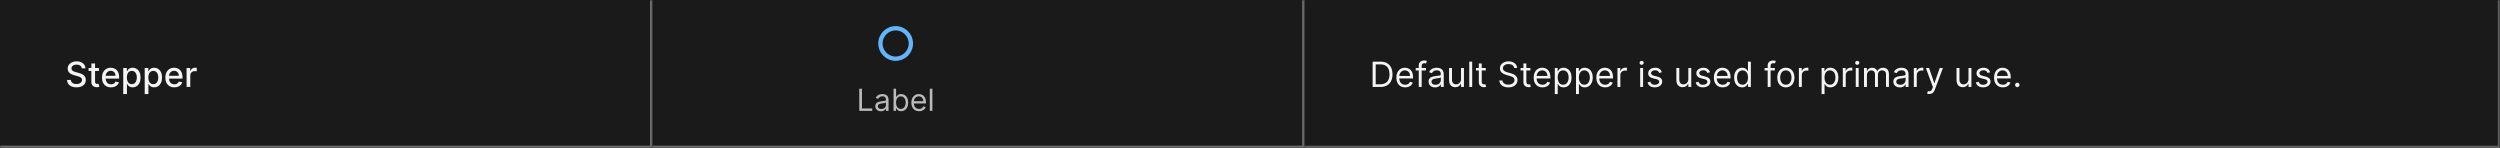 <svg width="1150" height="68" viewBox="0 0 1150 68" fill="none" xmlns="http://www.w3.org/2000/svg">
<rect width="1150" height="68" fill="#1A1A1A"/>
<mask id="path-1-inside-1_2029_12292" fill="white">
<path d="M0 0H300V68H0V0Z"/>
</mask>
<path d="M300 68V69H301V68H300ZM299 0V68H301V0H299ZM300 67H0V69H300V67Z" fill="#707070" mask="url(#path-1-inside-1_2029_12292)"/>
<path d="M37.625 31.421C37.564 30.883 37.314 30.466 36.875 30.171C36.436 29.871 35.883 29.722 35.216 29.722C34.739 29.722 34.326 29.797 33.977 29.949C33.629 30.097 33.358 30.301 33.165 30.562C32.975 30.82 32.881 31.114 32.881 31.443C32.881 31.72 32.945 31.958 33.074 32.159C33.206 32.36 33.379 32.528 33.591 32.665C33.807 32.797 34.038 32.909 34.284 33C34.53 33.087 34.767 33.159 34.994 33.216L36.131 33.511C36.502 33.602 36.883 33.725 37.273 33.881C37.663 34.036 38.025 34.24 38.358 34.494C38.691 34.748 38.96 35.062 39.165 35.438C39.373 35.812 39.477 36.261 39.477 36.784C39.477 37.443 39.307 38.028 38.966 38.54C38.629 39.051 38.138 39.455 37.494 39.75C36.854 40.045 36.08 40.193 35.17 40.193C34.299 40.193 33.545 40.055 32.909 39.778C32.273 39.502 31.775 39.11 31.415 38.602C31.055 38.091 30.856 37.485 30.818 36.784H32.58C32.614 37.205 32.75 37.555 32.989 37.835C33.231 38.112 33.54 38.318 33.915 38.455C34.294 38.587 34.708 38.653 35.159 38.653C35.655 38.653 36.097 38.576 36.483 38.42C36.873 38.261 37.18 38.042 37.403 37.761C37.627 37.477 37.739 37.146 37.739 36.767C37.739 36.422 37.64 36.14 37.443 35.92C37.25 35.701 36.987 35.519 36.653 35.375C36.324 35.231 35.951 35.104 35.534 34.994L34.159 34.619C33.227 34.365 32.489 33.992 31.943 33.5C31.401 33.008 31.131 32.356 31.131 31.546C31.131 30.875 31.312 30.29 31.676 29.79C32.04 29.29 32.532 28.901 33.153 28.625C33.775 28.345 34.475 28.204 35.256 28.204C36.044 28.204 36.739 28.343 37.341 28.619C37.947 28.896 38.424 29.276 38.773 29.761C39.121 30.242 39.303 30.796 39.318 31.421H37.625ZM45.513 31.273V32.636H40.746V31.273H45.513ZM42.024 29.182H43.723V37.438C43.723 37.767 43.772 38.015 43.871 38.182C43.969 38.345 44.096 38.456 44.251 38.517C44.41 38.574 44.583 38.602 44.769 38.602C44.905 38.602 45.024 38.593 45.126 38.574C45.229 38.555 45.308 38.54 45.365 38.528L45.672 39.932C45.573 39.97 45.433 40.008 45.251 40.045C45.07 40.087 44.842 40.11 44.57 40.114C44.123 40.121 43.706 40.042 43.32 39.875C42.933 39.708 42.621 39.451 42.382 39.102C42.144 38.754 42.024 38.316 42.024 37.79V29.182ZM51.06 40.176C50.2 40.176 49.459 39.992 48.838 39.625C48.221 39.254 47.743 38.733 47.406 38.062C47.073 37.388 46.906 36.599 46.906 35.693C46.906 34.799 47.073 34.011 47.406 33.33C47.743 32.648 48.213 32.115 48.815 31.733C49.421 31.35 50.13 31.159 50.94 31.159C51.433 31.159 51.91 31.241 52.372 31.403C52.834 31.566 53.249 31.822 53.617 32.17C53.984 32.519 54.274 32.972 54.486 33.528C54.698 34.081 54.804 34.754 54.804 35.545V36.148H47.867V34.875H53.139C53.139 34.428 53.048 34.032 52.867 33.688C52.685 33.339 52.429 33.064 52.099 32.864C51.774 32.663 51.391 32.562 50.952 32.562C50.474 32.562 50.058 32.68 49.702 32.915C49.349 33.146 49.077 33.449 48.883 33.824C48.694 34.195 48.599 34.599 48.599 35.034V36.028C48.599 36.612 48.702 37.108 48.906 37.517C49.115 37.926 49.404 38.239 49.776 38.455C50.147 38.667 50.581 38.773 51.077 38.773C51.399 38.773 51.692 38.727 51.957 38.636C52.222 38.542 52.452 38.401 52.645 38.216C52.838 38.03 52.986 37.801 53.088 37.528L54.696 37.818C54.567 38.292 54.336 38.706 54.003 39.062C53.673 39.415 53.258 39.689 52.758 39.886C52.262 40.08 51.696 40.176 51.06 40.176ZM56.689 43.273V31.273H58.348V32.688H58.49C58.589 32.506 58.731 32.295 58.916 32.057C59.102 31.818 59.359 31.61 59.689 31.432C60.019 31.25 60.454 31.159 60.996 31.159C61.7 31.159 62.329 31.337 62.882 31.693C63.435 32.049 63.869 32.562 64.183 33.233C64.501 33.903 64.66 34.71 64.66 35.653C64.66 36.597 64.503 37.405 64.189 38.08C63.874 38.75 63.443 39.267 62.894 39.631C62.344 39.99 61.717 40.17 61.013 40.17C60.483 40.17 60.049 40.081 59.712 39.903C59.378 39.725 59.117 39.517 58.928 39.278C58.738 39.04 58.592 38.828 58.49 38.642H58.388V43.273H56.689ZM58.354 35.636C58.354 36.25 58.443 36.788 58.621 37.25C58.799 37.712 59.056 38.074 59.394 38.335C59.731 38.593 60.144 38.722 60.632 38.722C61.14 38.722 61.564 38.587 61.905 38.318C62.246 38.045 62.503 37.676 62.678 37.21C62.856 36.744 62.945 36.22 62.945 35.636C62.945 35.061 62.858 34.544 62.683 34.085C62.513 33.627 62.255 33.265 61.91 33C61.57 32.735 61.144 32.602 60.632 32.602C60.14 32.602 59.723 32.729 59.382 32.983C59.045 33.237 58.789 33.591 58.615 34.045C58.441 34.5 58.354 35.03 58.354 35.636ZM66.564 43.273V31.273H68.223V32.688H68.365C68.463 32.506 68.606 32.295 68.791 32.057C68.977 31.818 69.234 31.61 69.564 31.432C69.894 31.25 70.329 31.159 70.871 31.159C71.575 31.159 72.204 31.337 72.757 31.693C73.31 32.049 73.744 32.562 74.058 33.233C74.376 33.903 74.535 34.71 74.535 35.653C74.535 36.597 74.378 37.405 74.064 38.08C73.749 38.75 73.318 39.267 72.769 39.631C72.219 39.99 71.592 40.17 70.888 40.17C70.358 40.17 69.924 40.081 69.587 39.903C69.253 39.725 68.992 39.517 68.803 39.278C68.613 39.04 68.467 38.828 68.365 38.642H68.263V43.273H66.564ZM68.229 35.636C68.229 36.25 68.318 36.788 68.496 37.25C68.674 37.712 68.931 38.074 69.269 38.335C69.606 38.593 70.019 38.722 70.507 38.722C71.015 38.722 71.439 38.587 71.78 38.318C72.121 38.045 72.378 37.676 72.553 37.21C72.731 36.744 72.82 36.22 72.82 35.636C72.82 35.061 72.733 34.544 72.558 34.085C72.388 33.627 72.13 33.265 71.785 33C71.445 32.735 71.019 32.602 70.507 32.602C70.015 32.602 69.598 32.729 69.257 32.983C68.92 33.237 68.664 33.591 68.49 34.045C68.316 34.5 68.229 35.03 68.229 35.636ZM80.2 40.176C79.34 40.176 78.6 39.992 77.979 39.625C77.361 39.254 76.884 38.733 76.547 38.062C76.213 37.388 76.047 36.599 76.047 35.693C76.047 34.799 76.213 34.011 76.547 33.33C76.884 32.648 77.354 32.115 77.956 31.733C78.562 31.35 79.27 31.159 80.081 31.159C80.573 31.159 81.051 31.241 81.513 31.403C81.975 31.566 82.39 31.822 82.757 32.17C83.124 32.519 83.414 32.972 83.626 33.528C83.838 34.081 83.945 34.754 83.945 35.545V36.148H77.007V34.875H82.28C82.28 34.428 82.189 34.032 82.007 33.688C81.825 33.339 81.57 33.064 81.24 32.864C80.914 32.663 80.532 32.562 80.092 32.562C79.615 32.562 79.198 32.68 78.842 32.915C78.49 33.146 78.217 33.449 78.024 33.824C77.835 34.195 77.74 34.599 77.74 35.034V36.028C77.74 36.612 77.842 37.108 78.047 37.517C78.255 37.926 78.545 38.239 78.916 38.455C79.287 38.667 79.721 38.773 80.217 38.773C80.539 38.773 80.833 38.727 81.098 38.636C81.363 38.542 81.592 38.401 81.785 38.216C81.979 38.03 82.126 37.801 82.229 37.528L83.837 37.818C83.708 38.292 83.477 38.706 83.144 39.062C82.814 39.415 82.399 39.689 81.899 39.886C81.403 40.08 80.837 40.176 80.2 40.176ZM85.829 40V31.273H87.472V32.659H87.562C87.722 32.189 88.002 31.82 88.403 31.551C88.809 31.278 89.267 31.142 89.778 31.142C89.885 31.142 90.01 31.146 90.153 31.153C90.301 31.161 90.417 31.171 90.5 31.182V32.807C90.432 32.788 90.311 32.767 90.136 32.744C89.962 32.718 89.788 32.705 89.614 32.705C89.212 32.705 88.854 32.79 88.54 32.96C88.229 33.127 87.983 33.36 87.801 33.659C87.619 33.955 87.528 34.292 87.528 34.67V40H85.829Z" fill="white" fill-opacity="0.95"/>
<mask id="path-4-inside-2_2029_12292" fill="white">
<path d="M300 0H600V68H300V0Z"/>
</mask>
<path d="M600 68V69H601V68H600ZM599 0V68H601V0H599ZM600 67H300V69H600V67Z" fill="#707070" mask="url(#path-4-inside-2_2029_12292)"/>
<path d="M419 20C419 23.866 415.866 27 412 27C408.134 27 405 23.866 405 20C405 16.134 408.134 13 412 13C415.866 13 419 16.134 419 20Z" stroke="#64B4FA" stroke-width="2"/>
<path d="M395.268 51V40.818H396.501V49.906H401.234V51H395.268ZM405.231 51.179C404.747 51.179 404.308 51.088 403.914 50.906C403.519 50.72 403.206 50.453 402.974 50.105C402.742 49.754 402.626 49.33 402.626 48.832C402.626 48.395 402.712 48.04 402.885 47.769C403.057 47.493 403.287 47.278 403.576 47.122C403.864 46.966 404.182 46.85 404.53 46.774C404.882 46.695 405.234 46.632 405.589 46.585C406.053 46.526 406.429 46.481 406.718 46.451C407.009 46.418 407.221 46.363 407.354 46.287C407.49 46.211 407.558 46.078 407.558 45.889V45.849C407.558 45.359 407.424 44.978 407.155 44.706C406.89 44.434 406.487 44.298 405.947 44.298C405.387 44.298 404.948 44.421 404.63 44.666C404.311 44.911 404.088 45.173 403.958 45.452L402.845 45.054C403.044 44.59 403.309 44.229 403.64 43.97C403.975 43.708 404.34 43.526 404.734 43.423C405.132 43.317 405.523 43.264 405.907 43.264C406.153 43.264 406.434 43.294 406.752 43.354C407.074 43.41 407.384 43.528 407.682 43.707C407.984 43.886 408.234 44.156 408.433 44.517C408.632 44.878 408.731 45.362 408.731 45.969V51H407.558V49.966H407.498C407.419 50.132 407.286 50.309 407.1 50.498C406.915 50.687 406.668 50.847 406.36 50.98C406.051 51.113 405.675 51.179 405.231 51.179ZM405.41 50.125C405.874 50.125 406.265 50.034 406.583 49.852C406.905 49.669 407.147 49.434 407.309 49.146C407.475 48.857 407.558 48.554 407.558 48.236V47.162C407.508 47.222 407.399 47.276 407.23 47.326C407.064 47.372 406.872 47.414 406.653 47.45C406.438 47.483 406.227 47.513 406.022 47.54C405.819 47.563 405.655 47.583 405.529 47.599C405.225 47.639 404.94 47.704 404.674 47.793C404.413 47.88 404.2 48.01 404.038 48.186C403.879 48.358 403.799 48.594 403.799 48.892C403.799 49.3 403.95 49.608 404.252 49.817C404.557 50.022 404.943 50.125 405.41 50.125ZM411.032 51V40.818H412.205V44.577H412.305C412.391 44.444 412.51 44.275 412.662 44.07C412.818 43.861 413.04 43.675 413.329 43.513C413.62 43.347 414.015 43.264 414.512 43.264C415.155 43.264 415.722 43.425 416.212 43.746C416.703 44.068 417.086 44.524 417.361 45.114C417.636 45.704 417.773 46.4 417.773 47.202C417.773 48.01 417.636 48.711 417.361 49.305C417.086 49.895 416.704 50.352 416.217 50.677C415.73 50.998 415.168 51.159 414.532 51.159C414.041 51.159 413.648 51.078 413.354 50.916C413.059 50.75 412.831 50.562 412.672 50.354C412.513 50.142 412.391 49.966 412.305 49.827H412.165V51H411.032ZM412.185 47.182C412.185 47.758 412.27 48.267 412.439 48.708C412.608 49.146 412.855 49.489 413.18 49.737C413.504 49.983 413.902 50.105 414.373 50.105C414.863 50.105 415.273 49.976 415.601 49.717C415.932 49.456 416.181 49.104 416.346 48.663C416.515 48.219 416.6 47.725 416.6 47.182C416.6 46.645 416.517 46.161 416.351 45.73C416.189 45.296 415.942 44.953 415.611 44.701C415.282 44.446 414.87 44.318 414.373 44.318C413.895 44.318 413.494 44.439 413.17 44.681C412.845 44.92 412.599 45.255 412.434 45.685C412.268 46.113 412.185 46.612 412.185 47.182ZM422.77 51.159C422.034 51.159 421.399 50.997 420.866 50.672C420.335 50.344 419.926 49.886 419.638 49.3C419.353 48.71 419.21 48.024 419.21 47.242C419.21 46.459 419.353 45.77 419.638 45.173C419.926 44.573 420.327 44.106 420.841 43.771C421.358 43.433 421.961 43.264 422.65 43.264C423.048 43.264 423.441 43.331 423.829 43.463C424.216 43.596 424.569 43.811 424.888 44.109C425.206 44.404 425.459 44.795 425.648 45.283C425.837 45.77 425.932 46.37 425.932 47.082V47.58H420.045V46.565H424.738C424.738 46.135 424.652 45.75 424.48 45.412C424.311 45.074 424.069 44.807 423.754 44.611C423.443 44.416 423.075 44.318 422.65 44.318C422.183 44.318 421.779 44.434 421.437 44.666C421.099 44.895 420.839 45.193 420.657 45.561C420.474 45.929 420.383 46.323 420.383 46.744V47.42C420.383 47.997 420.483 48.486 420.682 48.887C420.884 49.285 421.164 49.588 421.522 49.797C421.88 50.002 422.296 50.105 422.77 50.105C423.078 50.105 423.356 50.062 423.605 49.976C423.857 49.886 424.074 49.754 424.256 49.578C424.439 49.399 424.579 49.177 424.679 48.912L425.812 49.23C425.693 49.615 425.492 49.953 425.211 50.244C424.929 50.533 424.581 50.758 424.167 50.92C423.752 51.08 423.287 51.159 422.77 51.159ZM428.89 40.818V51H427.716V40.818H428.89Z" fill="white" fill-opacity="0.7"/>
<mask id="path-8-inside-3_2029_12292" fill="white">
<path d="M600 0H1150V68H600V0Z"/>
</mask>
<path d="M1150 68V69H1151V68H1150ZM1149 0V68H1151V0H1149ZM1150 67H600V69H1150V67Z" fill="white" fill-opacity="0.3" mask="url(#path-8-inside-3_2029_12292)"/>
<path d="M635 40H631.409V28.364H635.159C636.288 28.364 637.254 28.597 638.057 29.062C638.86 29.525 639.475 30.189 639.903 31.057C640.331 31.921 640.545 32.955 640.545 34.159C640.545 35.371 640.33 36.415 639.898 37.29C639.466 38.161 638.837 38.831 638.011 39.301C637.186 39.767 636.182 40 635 40ZM632.818 38.75H634.909C635.871 38.75 636.669 38.564 637.301 38.193C637.934 37.822 638.405 37.294 638.716 36.608C639.027 35.922 639.182 35.106 639.182 34.159C639.182 33.22 639.028 32.411 638.722 31.733C638.415 31.051 637.956 30.528 637.347 30.165C636.737 29.797 635.977 29.614 635.068 29.614H632.818V38.75ZM646.386 40.182C645.545 40.182 644.82 39.996 644.21 39.625C643.604 39.25 643.136 38.727 642.807 38.057C642.481 37.383 642.318 36.599 642.318 35.705C642.318 34.811 642.481 34.023 642.807 33.341C643.136 32.655 643.595 32.121 644.182 31.739C644.773 31.352 645.462 31.159 646.25 31.159C646.705 31.159 647.153 31.235 647.597 31.386C648.04 31.538 648.443 31.784 648.807 32.125C649.17 32.462 649.46 32.909 649.676 33.466C649.892 34.023 650 34.708 650 35.523V36.091H643.273V34.932H648.636C648.636 34.439 648.538 34 648.341 33.614C648.148 33.227 647.871 32.922 647.511 32.699C647.155 32.475 646.735 32.364 646.25 32.364C645.716 32.364 645.254 32.496 644.864 32.761C644.477 33.023 644.18 33.364 643.972 33.784C643.763 34.205 643.659 34.655 643.659 35.136V35.909C643.659 36.568 643.773 37.127 644 37.585C644.231 38.04 644.551 38.386 644.96 38.625C645.369 38.86 645.845 38.977 646.386 38.977C646.739 38.977 647.057 38.928 647.341 38.83C647.629 38.727 647.877 38.576 648.085 38.375C648.294 38.17 648.455 37.917 648.568 37.614L649.864 37.977C649.727 38.417 649.498 38.803 649.176 39.136C648.854 39.466 648.456 39.724 647.983 39.909C647.509 40.091 646.977 40.182 646.386 40.182ZM655.926 31.273V32.409H651.222V31.273H655.926ZM652.631 40V30.068C652.631 29.568 652.748 29.151 652.983 28.818C653.218 28.485 653.523 28.235 653.898 28.068C654.273 27.901 654.669 27.818 655.085 27.818C655.415 27.818 655.684 27.845 655.892 27.898C656.1 27.951 656.256 28 656.358 28.046L655.972 29.204C655.903 29.182 655.809 29.153 655.688 29.119C655.57 29.085 655.415 29.068 655.222 29.068C654.778 29.068 654.458 29.18 654.261 29.403C654.068 29.627 653.972 29.954 653.972 30.386V40H652.631ZM660.124 40.205C659.571 40.205 659.069 40.1 658.618 39.892C658.167 39.68 657.809 39.375 657.544 38.977C657.279 38.576 657.146 38.091 657.146 37.523C657.146 37.023 657.245 36.617 657.442 36.307C657.639 35.992 657.902 35.746 658.232 35.568C658.561 35.39 658.925 35.258 659.322 35.17C659.724 35.08 660.127 35.008 660.533 34.955C661.063 34.886 661.493 34.835 661.822 34.801C662.156 34.763 662.398 34.701 662.55 34.614C662.705 34.526 662.783 34.375 662.783 34.159V34.114C662.783 33.553 662.629 33.117 662.322 32.807C662.019 32.496 661.559 32.341 660.942 32.341C660.302 32.341 659.8 32.481 659.436 32.761C659.072 33.042 658.817 33.341 658.669 33.659L657.396 33.205C657.624 32.674 657.927 32.261 658.305 31.966C658.688 31.667 659.105 31.458 659.555 31.341C660.01 31.22 660.457 31.159 660.896 31.159C661.177 31.159 661.499 31.193 661.862 31.261C662.23 31.326 662.584 31.46 662.925 31.665C663.269 31.869 663.555 32.178 663.783 32.591C664.01 33.004 664.124 33.557 664.124 34.25V40H662.783V38.818H662.714C662.624 39.008 662.472 39.21 662.26 39.426C662.048 39.642 661.766 39.826 661.413 39.977C661.061 40.129 660.631 40.205 660.124 40.205ZM660.328 39C660.858 39 661.305 38.896 661.669 38.688C662.036 38.479 662.313 38.21 662.499 37.881C662.688 37.551 662.783 37.205 662.783 36.841V35.614C662.726 35.682 662.601 35.744 662.408 35.801C662.218 35.854 661.999 35.901 661.749 35.943C661.502 35.981 661.262 36.015 661.027 36.045C660.796 36.072 660.608 36.095 660.464 36.114C660.116 36.159 659.79 36.233 659.487 36.335C659.188 36.434 658.946 36.583 658.76 36.784C658.578 36.981 658.487 37.25 658.487 37.591C658.487 38.057 658.66 38.409 659.004 38.648C659.353 38.883 659.794 39 660.328 39ZM672.071 36.432V31.273H673.412V40H672.071V38.523H671.98C671.776 38.966 671.457 39.343 671.026 39.653C670.594 39.96 670.048 40.114 669.389 40.114C668.844 40.114 668.359 39.994 667.935 39.756C667.51 39.513 667.177 39.15 666.935 38.665C666.692 38.176 666.571 37.561 666.571 36.818V31.273H667.912V36.727C667.912 37.364 668.09 37.871 668.446 38.25C668.806 38.629 669.264 38.818 669.821 38.818C670.154 38.818 670.493 38.733 670.838 38.562C671.187 38.392 671.478 38.131 671.713 37.778C671.952 37.426 672.071 36.977 672.071 36.432ZM677.209 28.364V40H675.868V28.364H677.209ZM683.46 31.273V32.409H678.938V31.273H683.46ZM680.256 29.182H681.597V37.5C681.597 37.879 681.652 38.163 681.761 38.352C681.875 38.538 682.019 38.663 682.193 38.727C682.371 38.788 682.559 38.818 682.756 38.818C682.903 38.818 683.025 38.811 683.119 38.795C683.214 38.776 683.29 38.761 683.347 38.75L683.619 39.955C683.528 39.989 683.402 40.023 683.239 40.057C683.076 40.095 682.869 40.114 682.619 40.114C682.241 40.114 681.869 40.032 681.506 39.869C681.146 39.706 680.847 39.458 680.608 39.125C680.373 38.792 680.256 38.371 680.256 37.864V29.182ZM696.523 31.273C696.455 30.697 696.178 30.25 695.693 29.932C695.208 29.614 694.614 29.454 693.909 29.454C693.394 29.454 692.943 29.538 692.557 29.704C692.174 29.871 691.875 30.1 691.659 30.392C691.447 30.684 691.341 31.015 691.341 31.386C691.341 31.697 691.415 31.964 691.562 32.188C691.714 32.407 691.907 32.591 692.142 32.739C692.377 32.883 692.623 33.002 692.881 33.097C693.138 33.188 693.375 33.261 693.591 33.318L694.773 33.636C695.076 33.716 695.413 33.826 695.784 33.966C696.159 34.106 696.517 34.297 696.858 34.54C697.203 34.778 697.487 35.085 697.71 35.46C697.934 35.835 698.045 36.295 698.045 36.841C698.045 37.47 697.881 38.038 697.551 38.545C697.225 39.053 696.748 39.456 696.119 39.756C695.494 40.055 694.735 40.205 693.841 40.205C693.008 40.205 692.286 40.07 691.676 39.801C691.07 39.532 690.593 39.157 690.244 38.676C689.9 38.195 689.705 37.636 689.659 37H691.114C691.152 37.439 691.299 37.803 691.557 38.091C691.818 38.375 692.148 38.587 692.545 38.727C692.947 38.864 693.379 38.932 693.841 38.932C694.379 38.932 694.862 38.845 695.29 38.67C695.718 38.492 696.057 38.246 696.307 37.932C696.557 37.614 696.682 37.242 696.682 36.818C696.682 36.432 696.574 36.117 696.358 35.875C696.142 35.633 695.858 35.436 695.506 35.284C695.153 35.133 694.773 35 694.364 34.886L692.932 34.477C692.023 34.216 691.303 33.843 690.773 33.358C690.242 32.873 689.977 32.239 689.977 31.454C689.977 30.803 690.153 30.235 690.506 29.75C690.862 29.261 691.339 28.883 691.938 28.614C692.54 28.341 693.212 28.204 693.955 28.204C694.705 28.204 695.371 28.339 695.955 28.608C696.538 28.873 697 29.237 697.341 29.699C697.686 30.161 697.867 30.686 697.886 31.273H696.523ZM703.976 31.273V32.409H699.453V31.273H703.976ZM700.771 29.182H702.112V37.5C702.112 37.879 702.167 38.163 702.277 38.352C702.391 38.538 702.535 38.663 702.709 38.727C702.887 38.788 703.074 38.818 703.271 38.818C703.419 38.818 703.54 38.811 703.635 38.795C703.73 38.776 703.805 38.761 703.862 38.75L704.135 39.955C704.044 39.989 703.917 40.023 703.754 40.057C703.591 40.095 703.385 40.114 703.135 40.114C702.756 40.114 702.385 40.032 702.021 39.869C701.661 39.706 701.362 39.458 701.124 39.125C700.889 38.792 700.771 38.371 700.771 37.864V29.182ZM709.558 40.182C708.717 40.182 707.992 39.996 707.382 39.625C706.776 39.25 706.308 38.727 705.979 38.057C705.653 37.383 705.49 36.599 705.49 35.705C705.49 34.811 705.653 34.023 705.979 33.341C706.308 32.655 706.767 32.121 707.354 31.739C707.945 31.352 708.634 31.159 709.422 31.159C709.876 31.159 710.325 31.235 710.768 31.386C711.212 31.538 711.615 31.784 711.979 32.125C712.342 32.462 712.632 32.909 712.848 33.466C713.064 34.023 713.172 34.708 713.172 35.523V36.091H706.445V34.932H711.808C711.808 34.439 711.71 34 711.513 33.614C711.32 33.227 711.043 32.922 710.683 32.699C710.327 32.475 709.907 32.364 709.422 32.364C708.888 32.364 708.426 32.496 708.036 32.761C707.649 33.023 707.352 33.364 707.143 33.784C706.935 34.205 706.831 34.655 706.831 35.136V35.909C706.831 36.568 706.945 37.127 707.172 37.585C707.403 38.04 707.723 38.386 708.132 38.625C708.541 38.86 709.017 38.977 709.558 38.977C709.911 38.977 710.229 38.928 710.513 38.83C710.801 38.727 711.049 38.576 711.257 38.375C711.465 38.17 711.626 37.917 711.74 37.614L713.036 37.977C712.899 38.417 712.67 38.803 712.348 39.136C712.026 39.466 711.628 39.724 711.155 39.909C710.681 40.091 710.149 40.182 709.558 40.182ZM715.212 43.273V31.273H716.507V32.659H716.666C716.765 32.508 716.901 32.314 717.075 32.08C717.253 31.841 717.507 31.629 717.837 31.443C718.17 31.254 718.621 31.159 719.189 31.159C719.924 31.159 720.571 31.343 721.132 31.71C721.693 32.078 722.13 32.599 722.445 33.273C722.759 33.947 722.916 34.742 722.916 35.659C722.916 36.583 722.759 37.385 722.445 38.062C722.13 38.737 721.695 39.26 721.138 39.631C720.581 39.998 719.939 40.182 719.212 40.182C718.651 40.182 718.202 40.089 717.865 39.903C717.528 39.714 717.268 39.5 717.087 39.261C716.905 39.019 716.765 38.818 716.666 38.659H716.553V43.273H715.212ZM716.53 35.636C716.53 36.295 716.626 36.877 716.82 37.381C717.013 37.881 717.295 38.273 717.666 38.557C718.037 38.837 718.492 38.977 719.03 38.977C719.59 38.977 720.058 38.83 720.433 38.534C720.812 38.235 721.096 37.833 721.286 37.33C721.479 36.822 721.575 36.258 721.575 35.636C721.575 35.023 721.481 34.47 721.291 33.977C721.106 33.481 720.823 33.089 720.445 32.801C720.07 32.51 719.598 32.364 719.03 32.364C718.484 32.364 718.026 32.502 717.655 32.778C717.284 33.051 717.003 33.434 716.814 33.926C716.625 34.415 716.53 34.985 716.53 35.636ZM724.962 43.273V31.273H726.257V32.659H726.416C726.515 32.508 726.651 32.314 726.825 32.08C727.003 31.841 727.257 31.629 727.587 31.443C727.92 31.254 728.371 31.159 728.939 31.159C729.674 31.159 730.321 31.343 730.882 31.71C731.443 32.078 731.88 32.599 732.195 33.273C732.509 33.947 732.666 34.742 732.666 35.659C732.666 36.583 732.509 37.385 732.195 38.062C731.88 38.737 731.445 39.26 730.888 39.631C730.331 39.998 729.689 40.182 728.962 40.182C728.401 40.182 727.952 40.089 727.615 39.903C727.278 39.714 727.018 39.5 726.837 39.261C726.655 39.019 726.515 38.818 726.416 38.659H726.303V43.273H724.962ZM726.28 35.636C726.28 36.295 726.376 36.877 726.57 37.381C726.763 37.881 727.045 38.273 727.416 38.557C727.787 38.837 728.242 38.977 728.78 38.977C729.34 38.977 729.808 38.83 730.183 38.534C730.562 38.235 730.846 37.833 731.036 37.33C731.229 36.822 731.325 36.258 731.325 35.636C731.325 35.023 731.231 34.47 731.041 33.977C730.856 33.481 730.573 33.089 730.195 32.801C729.82 32.51 729.348 32.364 728.78 32.364C728.234 32.364 727.776 32.502 727.405 32.778C727.034 33.051 726.753 33.434 726.564 33.926C726.375 34.415 726.28 34.985 726.28 35.636ZM738.371 40.182C737.53 40.182 736.804 39.996 736.195 39.625C735.589 39.25 735.121 38.727 734.791 38.057C734.465 37.383 734.303 36.599 734.303 35.705C734.303 34.811 734.465 34.023 734.791 33.341C735.121 32.655 735.579 32.121 736.166 31.739C736.757 31.352 737.446 31.159 738.234 31.159C738.689 31.159 739.138 31.235 739.581 31.386C740.024 31.538 740.428 31.784 740.791 32.125C741.155 32.462 741.445 32.909 741.661 33.466C741.876 34.023 741.984 34.708 741.984 35.523V36.091H735.257V34.932H740.621C740.621 34.439 740.522 34 740.325 33.614C740.132 33.227 739.856 32.922 739.496 32.699C739.14 32.475 738.719 32.364 738.234 32.364C737.7 32.364 737.238 32.496 736.848 32.761C736.462 33.023 736.164 33.364 735.956 33.784C735.748 34.205 735.643 34.655 735.643 35.136V35.909C735.643 36.568 735.757 37.127 735.984 37.585C736.215 38.04 736.536 38.386 736.945 38.625C737.354 38.86 737.829 38.977 738.371 38.977C738.723 38.977 739.041 38.928 739.325 38.83C739.613 38.727 739.861 38.576 740.07 38.375C740.278 38.17 740.439 37.917 740.553 37.614L741.848 37.977C741.712 38.417 741.482 38.803 741.161 39.136C740.839 39.466 740.441 39.724 739.967 39.909C739.494 40.091 738.962 40.182 738.371 40.182ZM744.024 40V31.273H745.32V32.591H745.411C745.57 32.159 745.857 31.809 746.274 31.54C746.691 31.271 747.161 31.136 747.683 31.136C747.782 31.136 747.905 31.138 748.053 31.142C748.2 31.146 748.312 31.151 748.388 31.159V32.523C748.342 32.511 748.238 32.494 748.075 32.472C747.916 32.445 747.748 32.432 747.57 32.432C747.145 32.432 746.767 32.521 746.433 32.699C746.104 32.873 745.842 33.115 745.649 33.426C745.46 33.733 745.365 34.083 745.365 34.477V40H744.024ZM754.477 40V31.273H755.818V40H754.477ZM755.159 29.818C754.898 29.818 754.672 29.729 754.483 29.551C754.297 29.373 754.205 29.159 754.205 28.909C754.205 28.659 754.297 28.445 754.483 28.267C754.672 28.089 754.898 28 755.159 28C755.42 28 755.644 28.089 755.83 28.267C756.019 28.445 756.114 28.659 756.114 28.909C756.114 29.159 756.019 29.373 755.83 29.551C755.644 29.729 755.42 29.818 755.159 29.818ZM764.456 33.227L763.251 33.568C763.176 33.367 763.064 33.172 762.916 32.983C762.772 32.79 762.575 32.631 762.325 32.506C762.075 32.381 761.755 32.318 761.365 32.318C760.831 32.318 760.386 32.441 760.03 32.688C759.678 32.93 759.501 33.239 759.501 33.614C759.501 33.947 759.623 34.21 759.865 34.403C760.107 34.597 760.486 34.758 761.001 34.886L762.297 35.205C763.077 35.394 763.659 35.684 764.041 36.074C764.424 36.46 764.615 36.958 764.615 37.568C764.615 38.068 764.471 38.515 764.183 38.909C763.899 39.303 763.501 39.614 762.99 39.841C762.479 40.068 761.884 40.182 761.206 40.182C760.316 40.182 759.579 39.989 758.996 39.602C758.412 39.216 758.043 38.651 757.888 37.909L759.161 37.591C759.282 38.061 759.511 38.413 759.848 38.648C760.189 38.883 760.634 39 761.183 39C761.808 39 762.304 38.867 762.672 38.602C763.043 38.333 763.229 38.011 763.229 37.636C763.229 37.333 763.123 37.08 762.911 36.875C762.698 36.667 762.373 36.511 761.933 36.409L760.479 36.068C759.679 35.879 759.092 35.585 758.717 35.188C758.346 34.786 758.161 34.284 758.161 33.682C758.161 33.189 758.299 32.754 758.575 32.375C758.856 31.996 759.236 31.699 759.717 31.483C760.202 31.267 760.751 31.159 761.365 31.159C762.229 31.159 762.907 31.349 763.399 31.727C763.895 32.106 764.248 32.606 764.456 33.227ZM776.634 36.432V31.273H777.974V40H776.634V38.523H776.543C776.338 38.966 776.02 39.343 775.588 39.653C775.156 39.96 774.611 40.114 773.952 40.114C773.406 40.114 772.921 39.994 772.497 39.756C772.073 39.513 771.74 39.15 771.497 38.665C771.255 38.176 771.134 37.561 771.134 36.818V31.273H772.474V36.727C772.474 37.364 772.652 37.871 773.009 38.25C773.368 38.629 773.827 38.818 774.384 38.818C774.717 38.818 775.056 38.733 775.401 38.562C775.749 38.392 776.041 38.131 776.276 37.778C776.514 37.426 776.634 36.977 776.634 36.432ZM786.612 33.227L785.408 33.568C785.332 33.367 785.22 33.172 785.072 32.983C784.929 32.79 784.732 32.631 784.482 32.506C784.232 32.381 783.911 32.318 783.521 32.318C782.987 32.318 782.542 32.441 782.186 32.688C781.834 32.93 781.658 33.239 781.658 33.614C781.658 33.947 781.779 34.21 782.021 34.403C782.264 34.597 782.643 34.758 783.158 34.886L784.453 35.205C785.233 35.394 785.815 35.684 786.197 36.074C786.58 36.46 786.771 36.958 786.771 37.568C786.771 38.068 786.627 38.515 786.339 38.909C786.055 39.303 785.658 39.614 785.146 39.841C784.635 40.068 784.04 40.182 783.362 40.182C782.472 40.182 781.735 39.989 781.152 39.602C780.569 39.216 780.199 38.651 780.044 37.909L781.317 37.591C781.438 38.061 781.667 38.413 782.004 38.648C782.345 38.883 782.79 39 783.339 39C783.964 39 784.461 38.867 784.828 38.602C785.199 38.333 785.385 38.011 785.385 37.636C785.385 37.333 785.279 37.08 785.067 36.875C784.855 36.667 784.529 36.511 784.089 36.409L782.635 36.068C781.836 35.879 781.249 35.585 780.874 35.188C780.502 34.786 780.317 34.284 780.317 33.682C780.317 33.189 780.455 32.754 780.732 32.375C781.012 31.996 781.393 31.699 781.874 31.483C782.358 31.267 782.908 31.159 783.521 31.159C784.385 31.159 785.063 31.349 785.555 31.727C786.052 32.106 786.404 32.606 786.612 33.227ZM792.449 40.182C791.608 40.182 790.883 39.996 790.273 39.625C789.667 39.25 789.199 38.727 788.869 38.057C788.544 37.383 788.381 36.599 788.381 35.705C788.381 34.811 788.544 34.023 788.869 33.341C789.199 32.655 789.657 32.121 790.244 31.739C790.835 31.352 791.525 31.159 792.312 31.159C792.767 31.159 793.216 31.235 793.659 31.386C794.102 31.538 794.506 31.784 794.869 32.125C795.233 32.462 795.523 32.909 795.739 33.466C795.955 34.023 796.062 34.708 796.062 35.523V36.091H789.335V34.932H794.699C794.699 34.439 794.6 34 794.403 33.614C794.21 33.227 793.934 32.922 793.574 32.699C793.218 32.475 792.797 32.364 792.312 32.364C791.778 32.364 791.316 32.496 790.926 32.761C790.54 33.023 790.242 33.364 790.034 33.784C789.826 34.205 789.722 34.655 789.722 35.136V35.909C789.722 36.568 789.835 37.127 790.062 37.585C790.294 38.04 790.614 38.386 791.023 38.625C791.432 38.86 791.907 38.977 792.449 38.977C792.801 38.977 793.119 38.928 793.403 38.83C793.691 38.727 793.939 38.576 794.148 38.375C794.356 38.17 794.517 37.917 794.631 37.614L795.926 37.977C795.79 38.417 795.561 38.803 795.239 39.136C794.917 39.466 794.519 39.724 794.045 39.909C793.572 40.091 793.04 40.182 792.449 40.182ZM801.398 40.182C800.67 40.182 800.028 39.998 799.472 39.631C798.915 39.26 798.479 38.737 798.165 38.062C797.85 37.385 797.693 36.583 797.693 35.659C797.693 34.742 797.85 33.947 798.165 33.273C798.479 32.599 798.917 32.078 799.477 31.71C800.038 31.343 800.686 31.159 801.42 31.159C801.989 31.159 802.438 31.254 802.767 31.443C803.1 31.629 803.354 31.841 803.528 32.08C803.706 32.314 803.845 32.508 803.943 32.659H804.057V28.364H805.398V40H804.102V38.659H803.943C803.845 38.818 803.705 39.019 803.523 39.261C803.341 39.5 803.081 39.714 802.744 39.903C802.407 40.089 801.958 40.182 801.398 40.182ZM801.58 38.977C802.117 38.977 802.572 38.837 802.943 38.557C803.314 38.273 803.597 37.881 803.79 37.381C803.983 36.877 804.08 36.295 804.08 35.636C804.08 34.985 803.985 34.415 803.795 33.926C803.606 33.434 803.326 33.051 802.955 32.778C802.583 32.502 802.125 32.364 801.58 32.364C801.011 32.364 800.538 32.51 800.159 32.801C799.784 33.089 799.502 33.481 799.312 33.977C799.127 34.47 799.034 35.023 799.034 35.636C799.034 36.258 799.129 36.822 799.318 37.33C799.511 37.833 799.795 38.235 800.17 38.534C800.549 38.83 801.019 38.977 801.58 38.977ZM816.426 31.273V32.409H811.722V31.273H816.426ZM813.131 40V30.068C813.131 29.568 813.248 29.151 813.483 28.818C813.718 28.485 814.023 28.235 814.398 28.068C814.773 27.901 815.169 27.818 815.585 27.818C815.915 27.818 816.184 27.845 816.392 27.898C816.6 27.951 816.756 28 816.858 28.046L816.472 29.204C816.403 29.182 816.309 29.153 816.188 29.119C816.07 29.085 815.915 29.068 815.722 29.068C815.278 29.068 814.958 29.18 814.761 29.403C814.568 29.627 814.472 29.954 814.472 30.386V40H813.131ZM821.491 40.182C820.704 40.182 820.012 39.994 819.418 39.619C818.827 39.244 818.365 38.72 818.031 38.045C817.702 37.371 817.537 36.583 817.537 35.682C817.537 34.773 817.702 33.979 818.031 33.301C818.365 32.623 818.827 32.097 819.418 31.722C820.012 31.347 820.704 31.159 821.491 31.159C822.279 31.159 822.969 31.347 823.56 31.722C824.154 32.097 824.616 32.623 824.946 33.301C825.279 33.979 825.446 34.773 825.446 35.682C825.446 36.583 825.279 37.371 824.946 38.045C824.616 38.72 824.154 39.244 823.56 39.619C822.969 39.994 822.279 40.182 821.491 40.182ZM821.491 38.977C822.09 38.977 822.582 38.824 822.969 38.517C823.355 38.21 823.641 37.807 823.827 37.307C824.012 36.807 824.105 36.265 824.105 35.682C824.105 35.099 824.012 34.555 823.827 34.051C823.641 33.547 823.355 33.14 822.969 32.83C822.582 32.519 822.09 32.364 821.491 32.364C820.893 32.364 820.401 32.519 820.014 32.83C819.628 33.14 819.342 33.547 819.156 34.051C818.971 34.555 818.878 35.099 818.878 35.682C818.878 36.265 818.971 36.807 819.156 37.307C819.342 37.807 819.628 38.21 820.014 38.517C820.401 38.824 820.893 38.977 821.491 38.977ZM827.493 40V31.273H828.788V32.591H828.879C829.038 32.159 829.326 31.809 829.743 31.54C830.16 31.271 830.629 31.136 831.152 31.136C831.25 31.136 831.374 31.138 831.521 31.142C831.669 31.146 831.781 31.151 831.857 31.159V32.523C831.811 32.511 831.707 32.494 831.544 32.472C831.385 32.445 831.216 32.432 831.038 32.432C830.614 32.432 830.235 32.521 829.902 32.699C829.572 32.873 829.311 33.115 829.118 33.426C828.929 33.733 828.834 34.083 828.834 34.477V40H827.493ZM837.946 43.273V31.273H839.241V32.659H839.401C839.499 32.508 839.635 32.314 839.81 32.08C839.988 31.841 840.241 31.629 840.571 31.443C840.904 31.254 841.355 31.159 841.923 31.159C842.658 31.159 843.306 31.343 843.866 31.71C844.427 32.078 844.865 32.599 845.179 33.273C845.493 33.947 845.651 34.742 845.651 35.659C845.651 36.583 845.493 37.385 845.179 38.062C844.865 38.737 844.429 39.26 843.872 39.631C843.315 39.998 842.673 40.182 841.946 40.182C841.385 40.182 840.937 40.089 840.599 39.903C840.262 39.714 840.003 39.5 839.821 39.261C839.639 39.019 839.499 38.818 839.401 38.659H839.287V43.273H837.946ZM839.264 35.636C839.264 36.295 839.361 36.877 839.554 37.381C839.747 37.881 840.029 38.273 840.401 38.557C840.772 38.837 841.226 38.977 841.764 38.977C842.325 38.977 842.793 38.83 843.168 38.534C843.546 38.235 843.83 37.833 844.02 37.33C844.213 36.822 844.31 36.258 844.31 35.636C844.31 35.023 844.215 34.47 844.026 33.977C843.84 33.481 843.558 33.089 843.179 32.801C842.804 32.51 842.332 32.364 841.764 32.364C841.219 32.364 840.76 32.502 840.389 32.778C840.018 33.051 839.738 33.434 839.548 33.926C839.359 34.415 839.264 34.985 839.264 35.636ZM847.696 40V31.273H848.991V32.591H849.082C849.241 32.159 849.529 31.809 849.946 31.54C850.363 31.271 850.832 31.136 851.355 31.136C851.454 31.136 851.577 31.138 851.724 31.142C851.872 31.146 851.984 31.151 852.06 31.159V32.523C852.014 32.511 851.91 32.494 851.747 32.472C851.588 32.445 851.42 32.432 851.241 32.432C850.817 32.432 850.438 32.521 850.105 32.699C849.776 32.873 849.514 33.115 849.321 33.426C849.132 33.733 849.037 34.083 849.037 34.477V40H847.696ZM853.649 40V31.273H854.99V40H853.649ZM854.331 29.818C854.07 29.818 853.844 29.729 853.655 29.551C853.469 29.373 853.376 29.159 853.376 28.909C853.376 28.659 853.469 28.445 853.655 28.267C853.844 28.089 854.07 28 854.331 28C854.592 28 854.816 28.089 855.001 28.267C855.191 28.445 855.286 28.659 855.286 28.909C855.286 29.159 855.191 29.373 855.001 29.551C854.816 29.729 854.592 29.818 854.331 29.818ZM857.446 40V31.273H858.741V32.636H858.855C859.037 32.17 859.33 31.809 859.736 31.551C860.141 31.29 860.628 31.159 861.196 31.159C861.772 31.159 862.251 31.29 862.634 31.551C863.02 31.809 863.321 32.17 863.537 32.636H863.628C863.851 32.186 864.187 31.828 864.634 31.562C865.08 31.294 865.616 31.159 866.241 31.159C867.022 31.159 867.66 31.403 868.156 31.892C868.652 32.377 868.901 33.133 868.901 34.159V40H867.56V34.159C867.56 33.515 867.384 33.055 867.031 32.778C866.679 32.502 866.264 32.364 865.787 32.364C865.173 32.364 864.698 32.549 864.361 32.92C864.024 33.288 863.855 33.754 863.855 34.318V40H862.491V34.023C862.491 33.526 862.33 33.127 862.009 32.824C861.687 32.517 861.272 32.364 860.764 32.364C860.416 32.364 860.09 32.456 859.787 32.642C859.488 32.828 859.245 33.085 859.06 33.415C858.878 33.74 858.787 34.117 858.787 34.545V40H857.446ZM873.92 40.205C873.367 40.205 872.866 40.1 872.415 39.892C871.964 39.68 871.606 39.375 871.341 38.977C871.076 38.576 870.943 38.091 870.943 37.523C870.943 37.023 871.042 36.617 871.239 36.307C871.436 35.992 871.699 35.746 872.028 35.568C872.358 35.39 872.722 35.258 873.119 35.17C873.521 35.08 873.924 35.008 874.33 34.955C874.86 34.886 875.29 34.835 875.619 34.801C875.953 34.763 876.195 34.701 876.347 34.614C876.502 34.526 876.58 34.375 876.58 34.159V34.114C876.58 33.553 876.426 33.117 876.119 32.807C875.816 32.496 875.356 32.341 874.739 32.341C874.098 32.341 873.597 32.481 873.233 32.761C872.869 33.042 872.614 33.341 872.466 33.659L871.193 33.205C871.42 32.674 871.723 32.261 872.102 31.966C872.485 31.667 872.902 31.458 873.352 31.341C873.807 31.22 874.254 31.159 874.693 31.159C874.973 31.159 875.295 31.193 875.659 31.261C876.027 31.326 876.381 31.46 876.722 31.665C877.066 31.869 877.352 32.178 877.58 32.591C877.807 33.004 877.92 33.557 877.92 34.25V40H876.58V38.818H876.511C876.42 39.008 876.269 39.21 876.057 39.426C875.845 39.642 875.563 39.826 875.21 39.977C874.858 40.129 874.428 40.205 873.92 40.205ZM874.125 39C874.655 39 875.102 38.896 875.466 38.688C875.833 38.479 876.11 38.21 876.295 37.881C876.485 37.551 876.58 37.205 876.58 36.841V35.614C876.523 35.682 876.398 35.744 876.205 35.801C876.015 35.854 875.795 35.901 875.545 35.943C875.299 35.981 875.059 36.015 874.824 36.045C874.593 36.072 874.405 36.095 874.261 36.114C873.913 36.159 873.587 36.233 873.284 36.335C872.985 36.434 872.742 36.583 872.557 36.784C872.375 36.981 872.284 37.25 872.284 37.591C872.284 38.057 872.456 38.409 872.801 38.648C873.15 38.883 873.591 39 874.125 39ZM880.368 40V31.273H881.663V32.591H881.754C881.913 32.159 882.201 31.809 882.618 31.54C883.035 31.271 883.504 31.136 884.027 31.136C884.125 31.136 884.249 31.138 884.396 31.142C884.544 31.146 884.656 31.151 884.732 31.159V32.523C884.686 32.511 884.582 32.494 884.419 32.472C884.26 32.445 884.091 32.432 883.913 32.432C883.489 32.432 883.11 32.521 882.777 32.699C882.447 32.873 882.186 33.115 881.993 33.426C881.804 33.733 881.709 34.083 881.709 34.477V40H880.368ZM887.45 43.25C887.223 43.25 887.02 43.231 886.842 43.193C886.664 43.159 886.541 43.125 886.473 43.091L886.814 41.909C887.303 42.034 887.71 42.03 888.036 41.898C888.361 41.769 888.643 41.379 888.882 40.727L889.132 40.045L885.905 31.273H887.359L889.768 38.227H889.859L892.268 31.273L893.734 31.296L890.018 41.273C889.852 41.716 889.645 42.083 889.399 42.375C889.153 42.67 888.867 42.89 888.541 43.034C888.219 43.178 887.856 43.25 887.45 43.25ZM905.509 36.432V31.273H906.849V40H905.509V38.523H905.418C905.213 38.966 904.895 39.343 904.463 39.653C904.031 39.96 903.486 40.114 902.827 40.114C902.281 40.114 901.796 39.994 901.372 39.756C900.948 39.513 900.615 39.15 900.372 38.665C900.13 38.176 900.009 37.561 900.009 36.818V31.273H901.349V36.727C901.349 37.364 901.527 37.871 901.884 38.25C902.243 38.629 902.702 38.818 903.259 38.818C903.592 38.818 903.931 38.733 904.276 38.562C904.624 38.392 904.916 38.131 905.151 37.778C905.389 37.426 905.509 36.977 905.509 36.432ZM915.487 33.227L914.283 33.568C914.207 33.367 914.095 33.172 913.947 32.983C913.804 32.79 913.607 32.631 913.357 32.506C913.107 32.381 912.786 32.318 912.396 32.318C911.862 32.318 911.417 32.441 911.061 32.688C910.709 32.93 910.533 33.239 910.533 33.614C910.533 33.947 910.654 34.21 910.896 34.403C911.139 34.597 911.518 34.758 912.033 34.886L913.328 35.205C914.108 35.394 914.69 35.684 915.072 36.074C915.455 36.46 915.646 36.958 915.646 37.568C915.646 38.068 915.502 38.515 915.214 38.909C914.93 39.303 914.533 39.614 914.021 39.841C913.51 40.068 912.915 40.182 912.237 40.182C911.347 40.182 910.61 39.989 910.027 39.602C909.444 39.216 909.074 38.651 908.919 37.909L910.192 37.591C910.313 38.061 910.542 38.413 910.879 38.648C911.22 38.883 911.665 39 912.214 39C912.839 39 913.336 38.867 913.703 38.602C914.074 38.333 914.26 38.011 914.26 37.636C914.26 37.333 914.154 37.08 913.942 36.875C913.73 36.667 913.404 36.511 912.964 36.409L911.51 36.068C910.711 35.879 910.124 35.585 909.749 35.188C909.377 34.786 909.192 34.284 909.192 33.682C909.192 33.189 909.33 32.754 909.607 32.375C909.887 31.996 910.268 31.699 910.749 31.483C911.233 31.267 911.783 31.159 912.396 31.159C913.26 31.159 913.938 31.349 914.43 31.727C914.927 32.106 915.279 32.606 915.487 33.227ZM921.324 40.182C920.483 40.182 919.758 39.996 919.148 39.625C918.542 39.25 918.074 38.727 917.744 38.057C917.419 37.383 917.256 36.599 917.256 35.705C917.256 34.811 917.419 34.023 917.744 33.341C918.074 32.655 918.532 32.121 919.119 31.739C919.71 31.352 920.4 31.159 921.188 31.159C921.642 31.159 922.091 31.235 922.534 31.386C922.977 31.538 923.381 31.784 923.744 32.125C924.108 32.462 924.398 32.909 924.614 33.466C924.83 34.023 924.938 34.708 924.938 35.523V36.091H918.21V34.932H923.574C923.574 34.439 923.475 34 923.278 33.614C923.085 33.227 922.809 32.922 922.449 32.699C922.093 32.475 921.672 32.364 921.188 32.364C920.653 32.364 920.191 32.496 919.801 32.761C919.415 33.023 919.117 33.364 918.909 33.784C918.701 34.205 918.597 34.655 918.597 35.136V35.909C918.597 36.568 918.71 37.127 918.938 37.585C919.169 38.04 919.489 38.386 919.898 38.625C920.307 38.86 920.782 38.977 921.324 38.977C921.676 38.977 921.994 38.928 922.278 38.83C922.566 38.727 922.814 38.576 923.023 38.375C923.231 38.17 923.392 37.917 923.506 37.614L924.801 37.977C924.665 38.417 924.436 38.803 924.114 39.136C923.792 39.466 923.394 39.724 922.92 39.909C922.447 40.091 921.915 40.182 921.324 40.182ZM927.955 40.091C927.674 40.091 927.434 39.99 927.233 39.79C927.032 39.589 926.932 39.349 926.932 39.068C926.932 38.788 927.032 38.547 927.233 38.347C927.434 38.146 927.674 38.045 927.955 38.045C928.235 38.045 928.475 38.146 928.676 38.347C928.877 38.547 928.977 38.788 928.977 39.068C928.977 39.254 928.93 39.424 928.835 39.58C928.744 39.735 928.621 39.86 928.466 39.955C928.314 40.045 928.144 40.091 927.955 40.091Z" fill="white" fill-opacity="0.95"/>
</svg>
